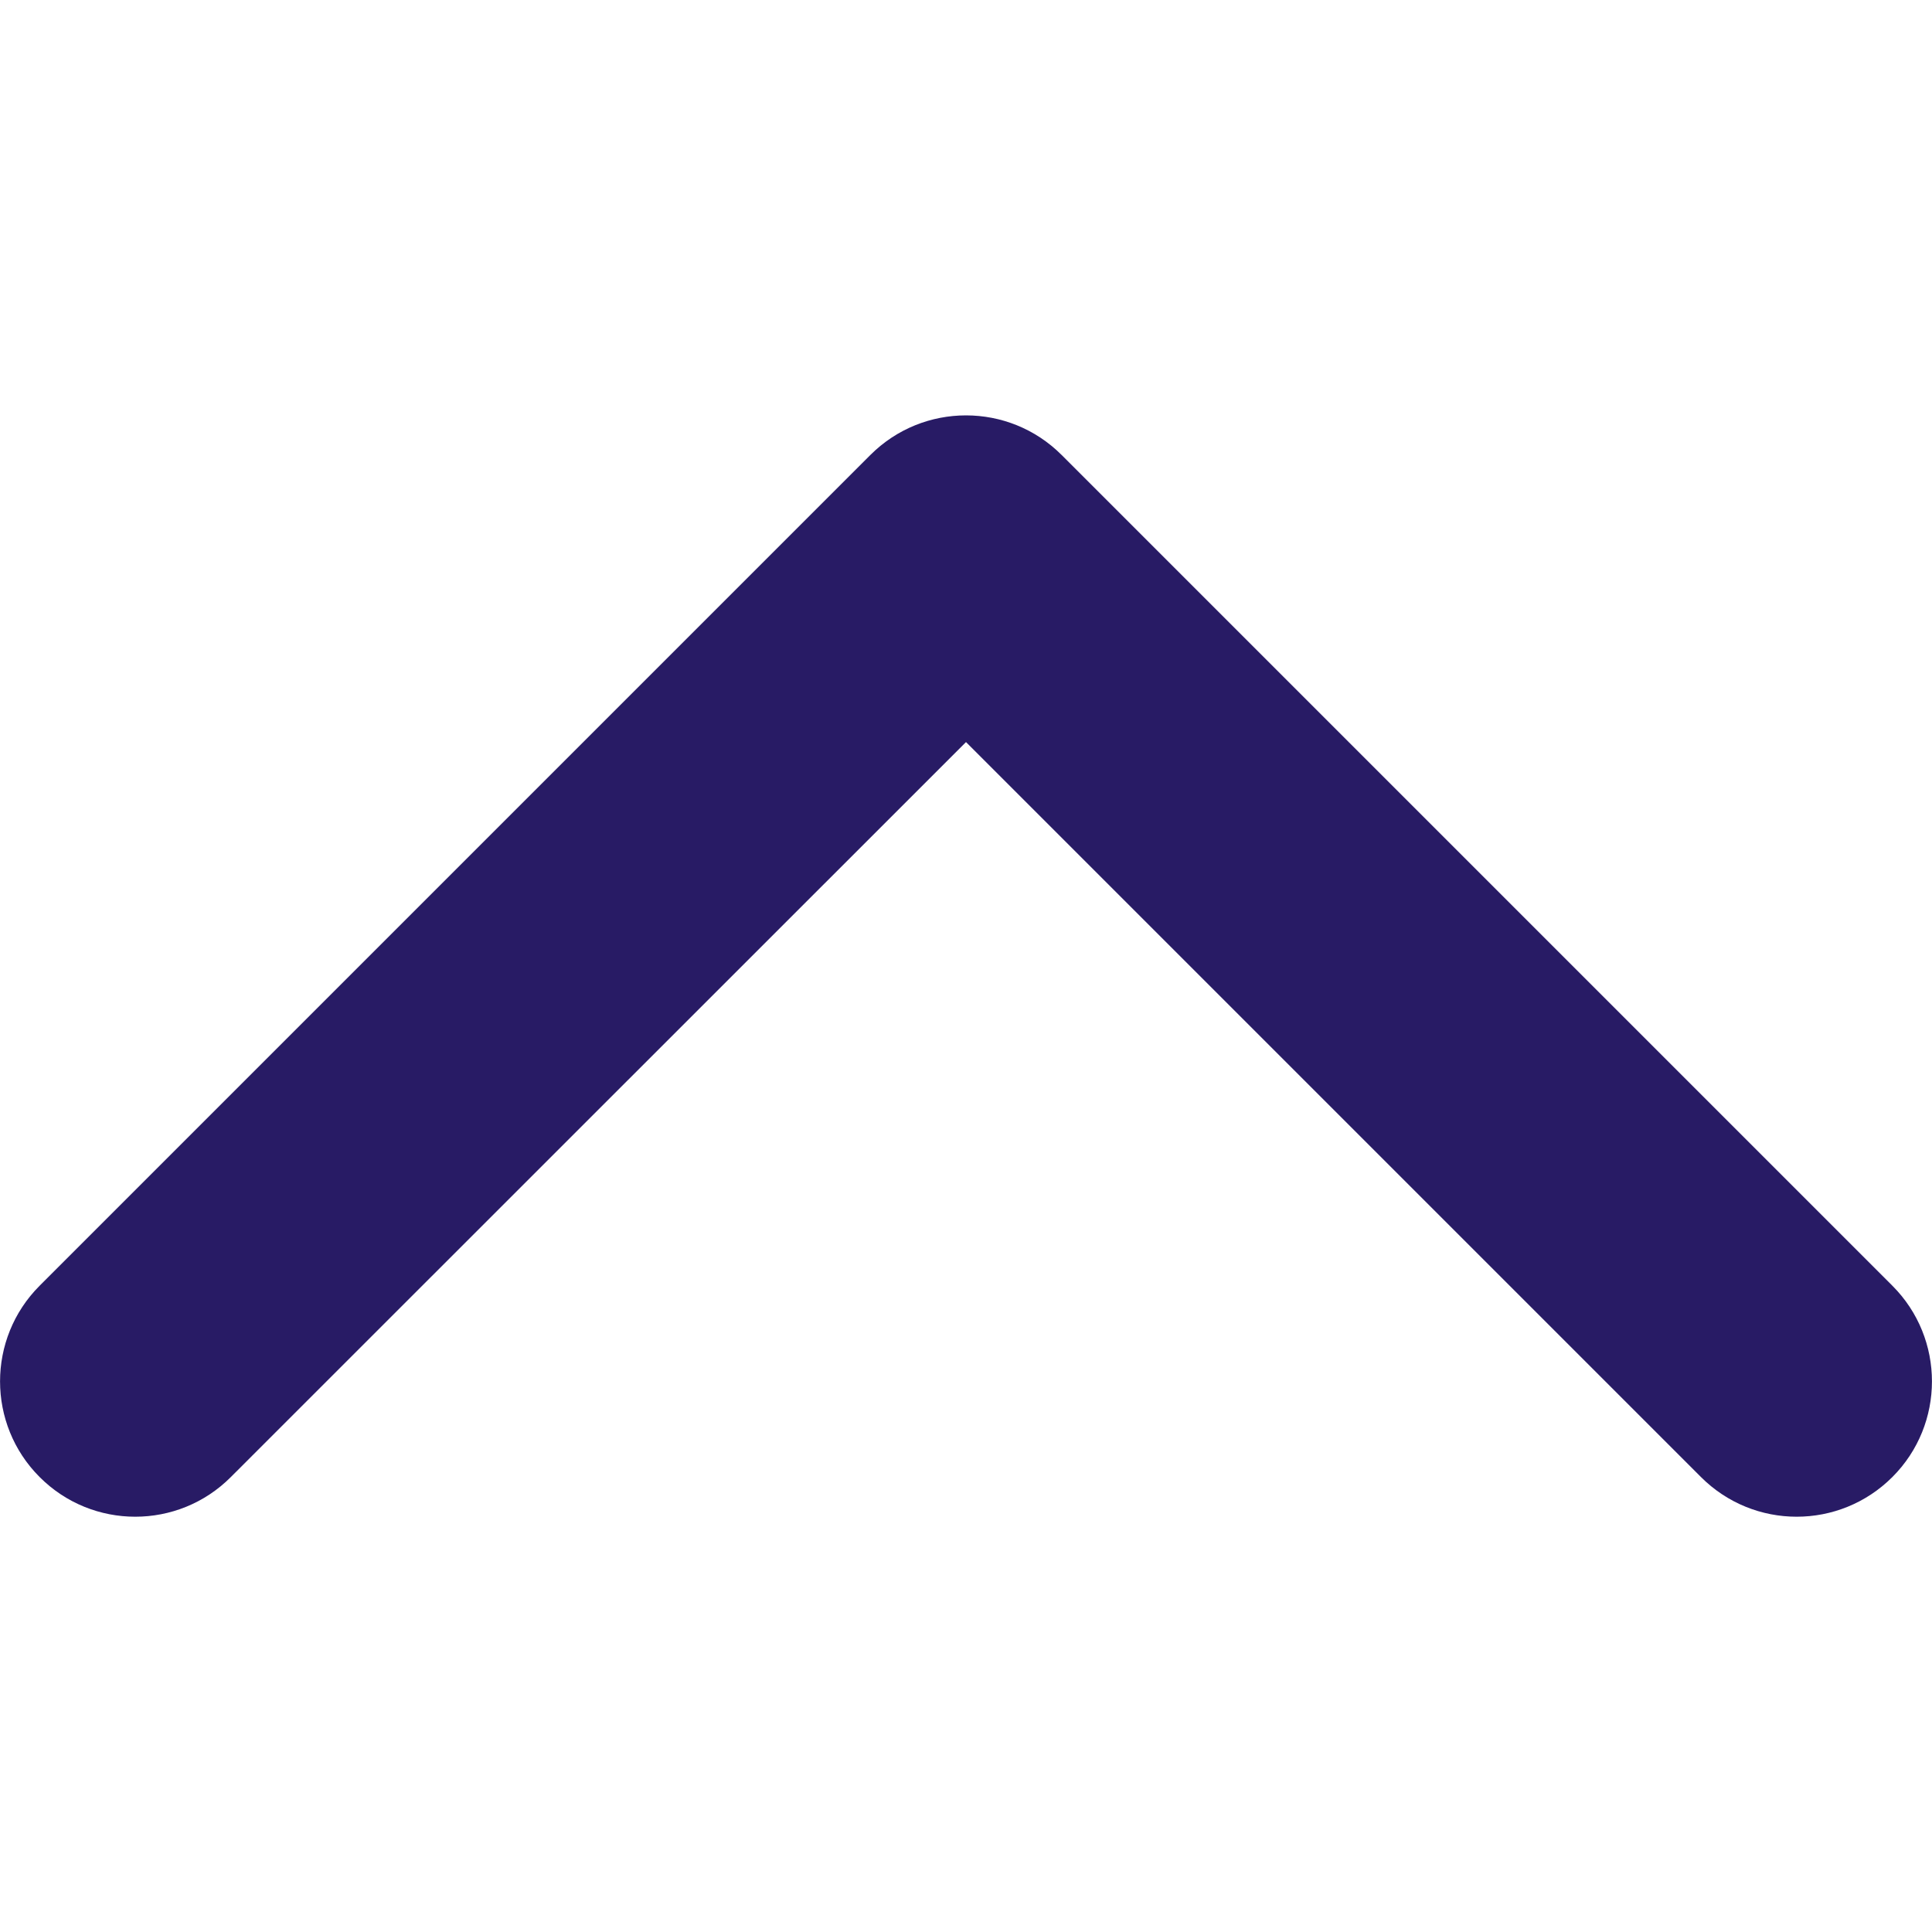 <svg width="10" height="10" viewBox="0 0 10 10" fill="none" xmlns="http://www.w3.org/2000/svg">
<g clip-path="url(#clip0_190_40)">
<path d="M5.495 2.355L9.795 6.655C10.068 6.928 10.068 7.372 9.795 7.645C9.521 7.919 9.078 7.919 8.804 7.645L5 3.841L1.195 7.645C0.922 7.919 0.478 7.919 0.205 7.645C-0.068 7.372 -0.068 6.928 0.205 6.655L4.505 2.355C4.642 2.218 4.821 2.15 5 2.15C5.179 2.15 5.358 2.218 5.495 2.355L5.495 2.355Z" fill="#281B65"/>
</g>
<defs>
<clipPath id="clip0_190_40">
<rect width="10" height="10" fill="white" transform="translate(10) rotate(90)"/>
</clipPath>
</defs>
</svg>
